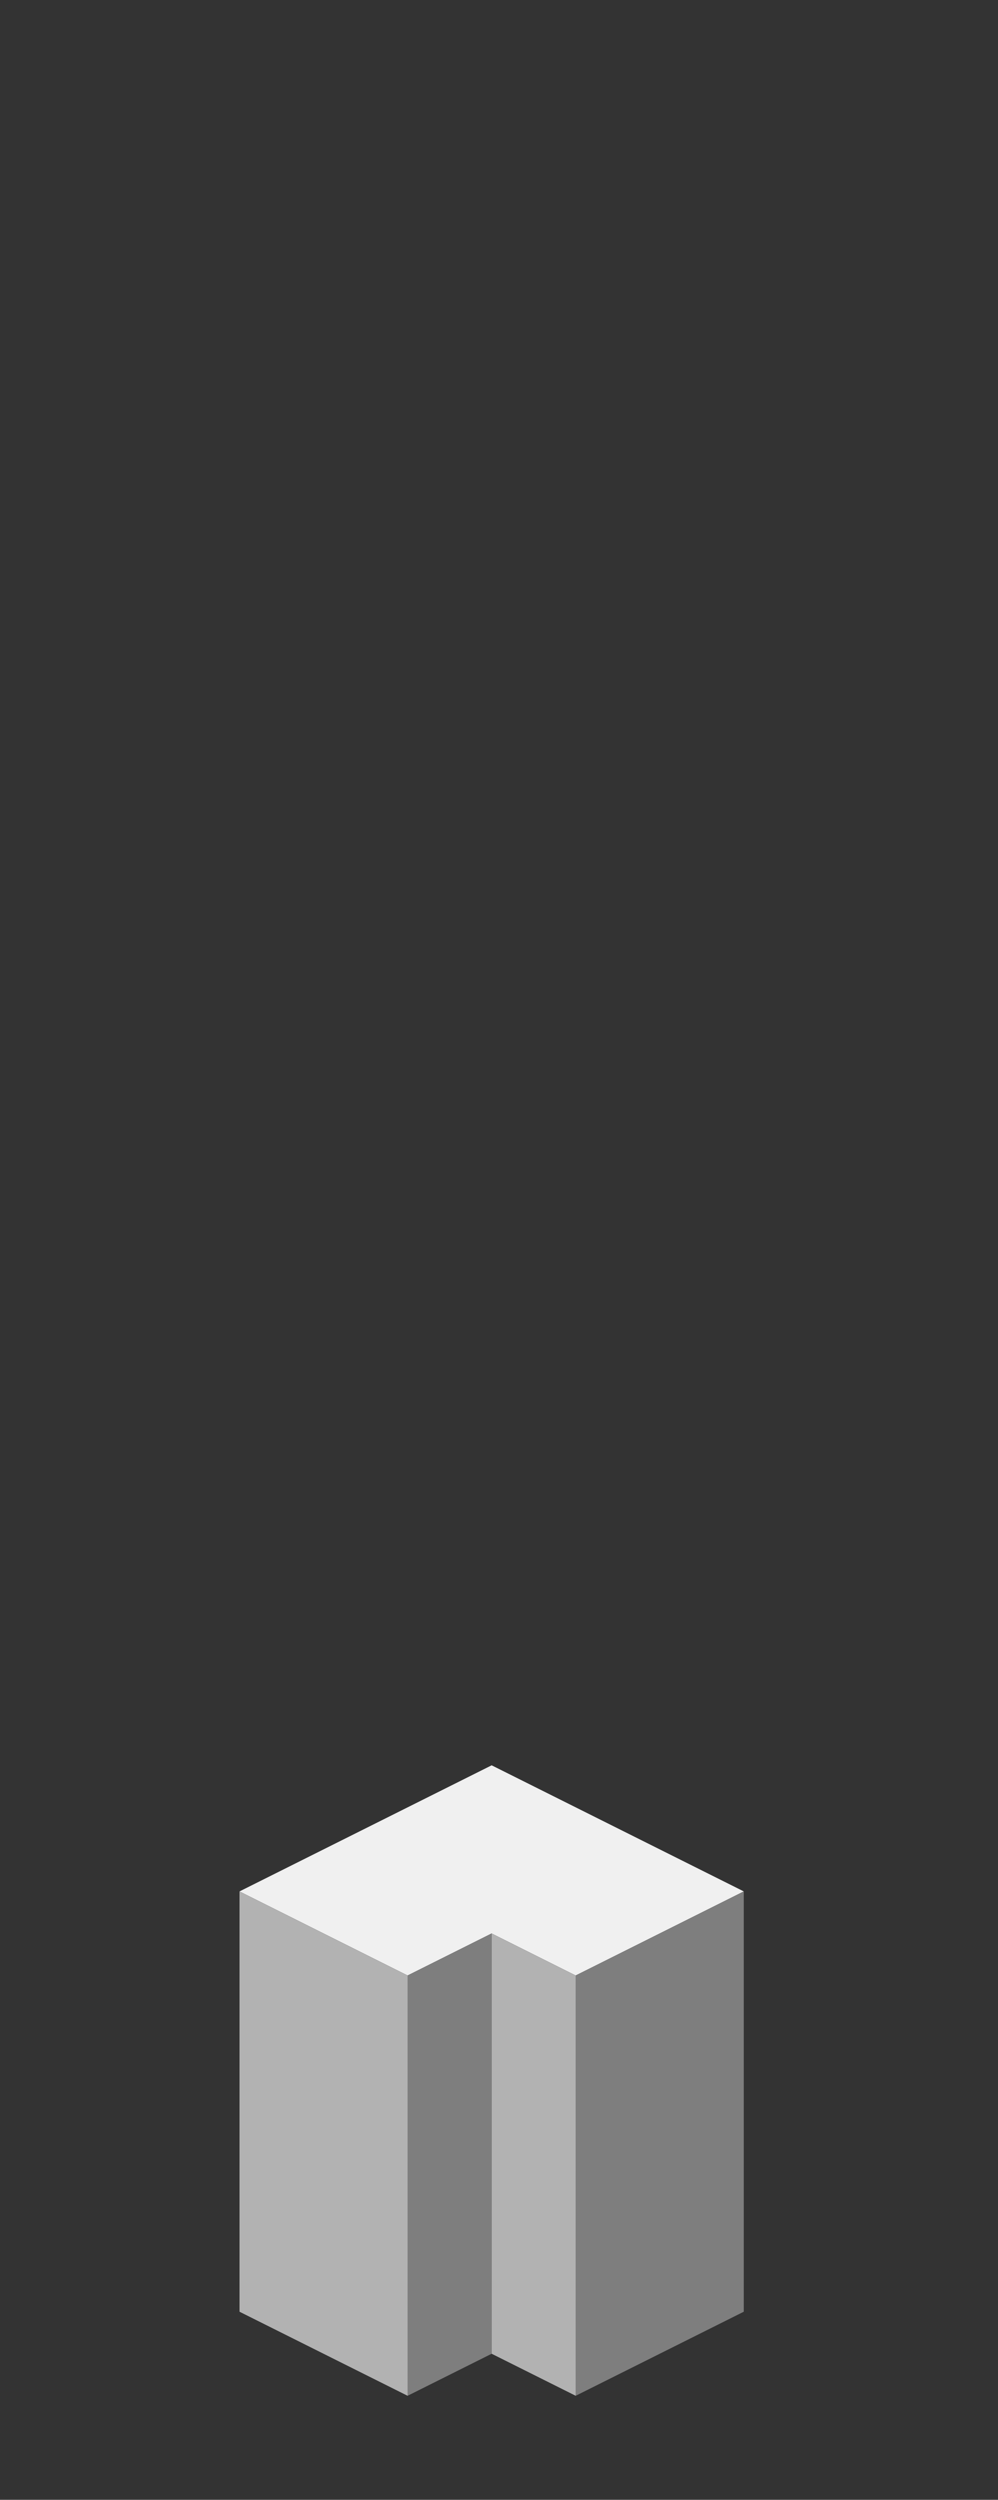 <?xml version="1.0" encoding="UTF-8" standalone="no"?>
<svg xmlns:ffdec="https://www.free-decompiler.com/flash" xmlns:xlink="http://www.w3.org/1999/xlink" ffdec:objectType="frame" height="118.95px" width="47.5px" xmlns="http://www.w3.org/2000/svg">
  <rect width="100%" height="100%" fill="#333333" stroke="none"/>
  <g transform="matrix(1.0, 0.0, 0.0, 1.0, 23.35, 95.7)">
    <use ffdec:characterId="143" height="30.0" transform="matrix(1.0, 0.0, 0.0, 1.0, -11.95, -11.7)" width="24.0" xlink:href="#shape0"/>
  </g>
  <defs>
    <g id="shape0" transform="matrix(1.0, 0.0, 0.0, 1.0, 11.95, 11.7)">
      <path d="M-11.95 -5.7 L0.05 -11.7 12.05 -5.7 4.05 -1.7 0.05 -3.7 -3.95 -1.7 -11.95 -5.7" fill="#f0f0f0" fill-rule="evenodd" stroke="none"/>
      <path d="M-3.95 -1.7 L0.05 -3.7 0.05 16.3 -3.95 18.3 -3.95 -1.7 M4.05 -1.7 L12.05 -5.7 12.05 14.3 4.05 18.3 4.05 -1.7" fill="#7e7e7e" fill-rule="evenodd" stroke="none"/>
      <path d="M-11.95 -5.7 L-3.95 -1.7 -3.95 18.3 -11.95 14.3 -11.95 -5.7 M0.05 -3.7 L4.05 -1.7 4.05 18.3 0.05 16.3 0.05 -3.7" fill="#b2b2b2" fill-rule="evenodd" stroke="none"/>
    </g>
  </defs>
</svg>
